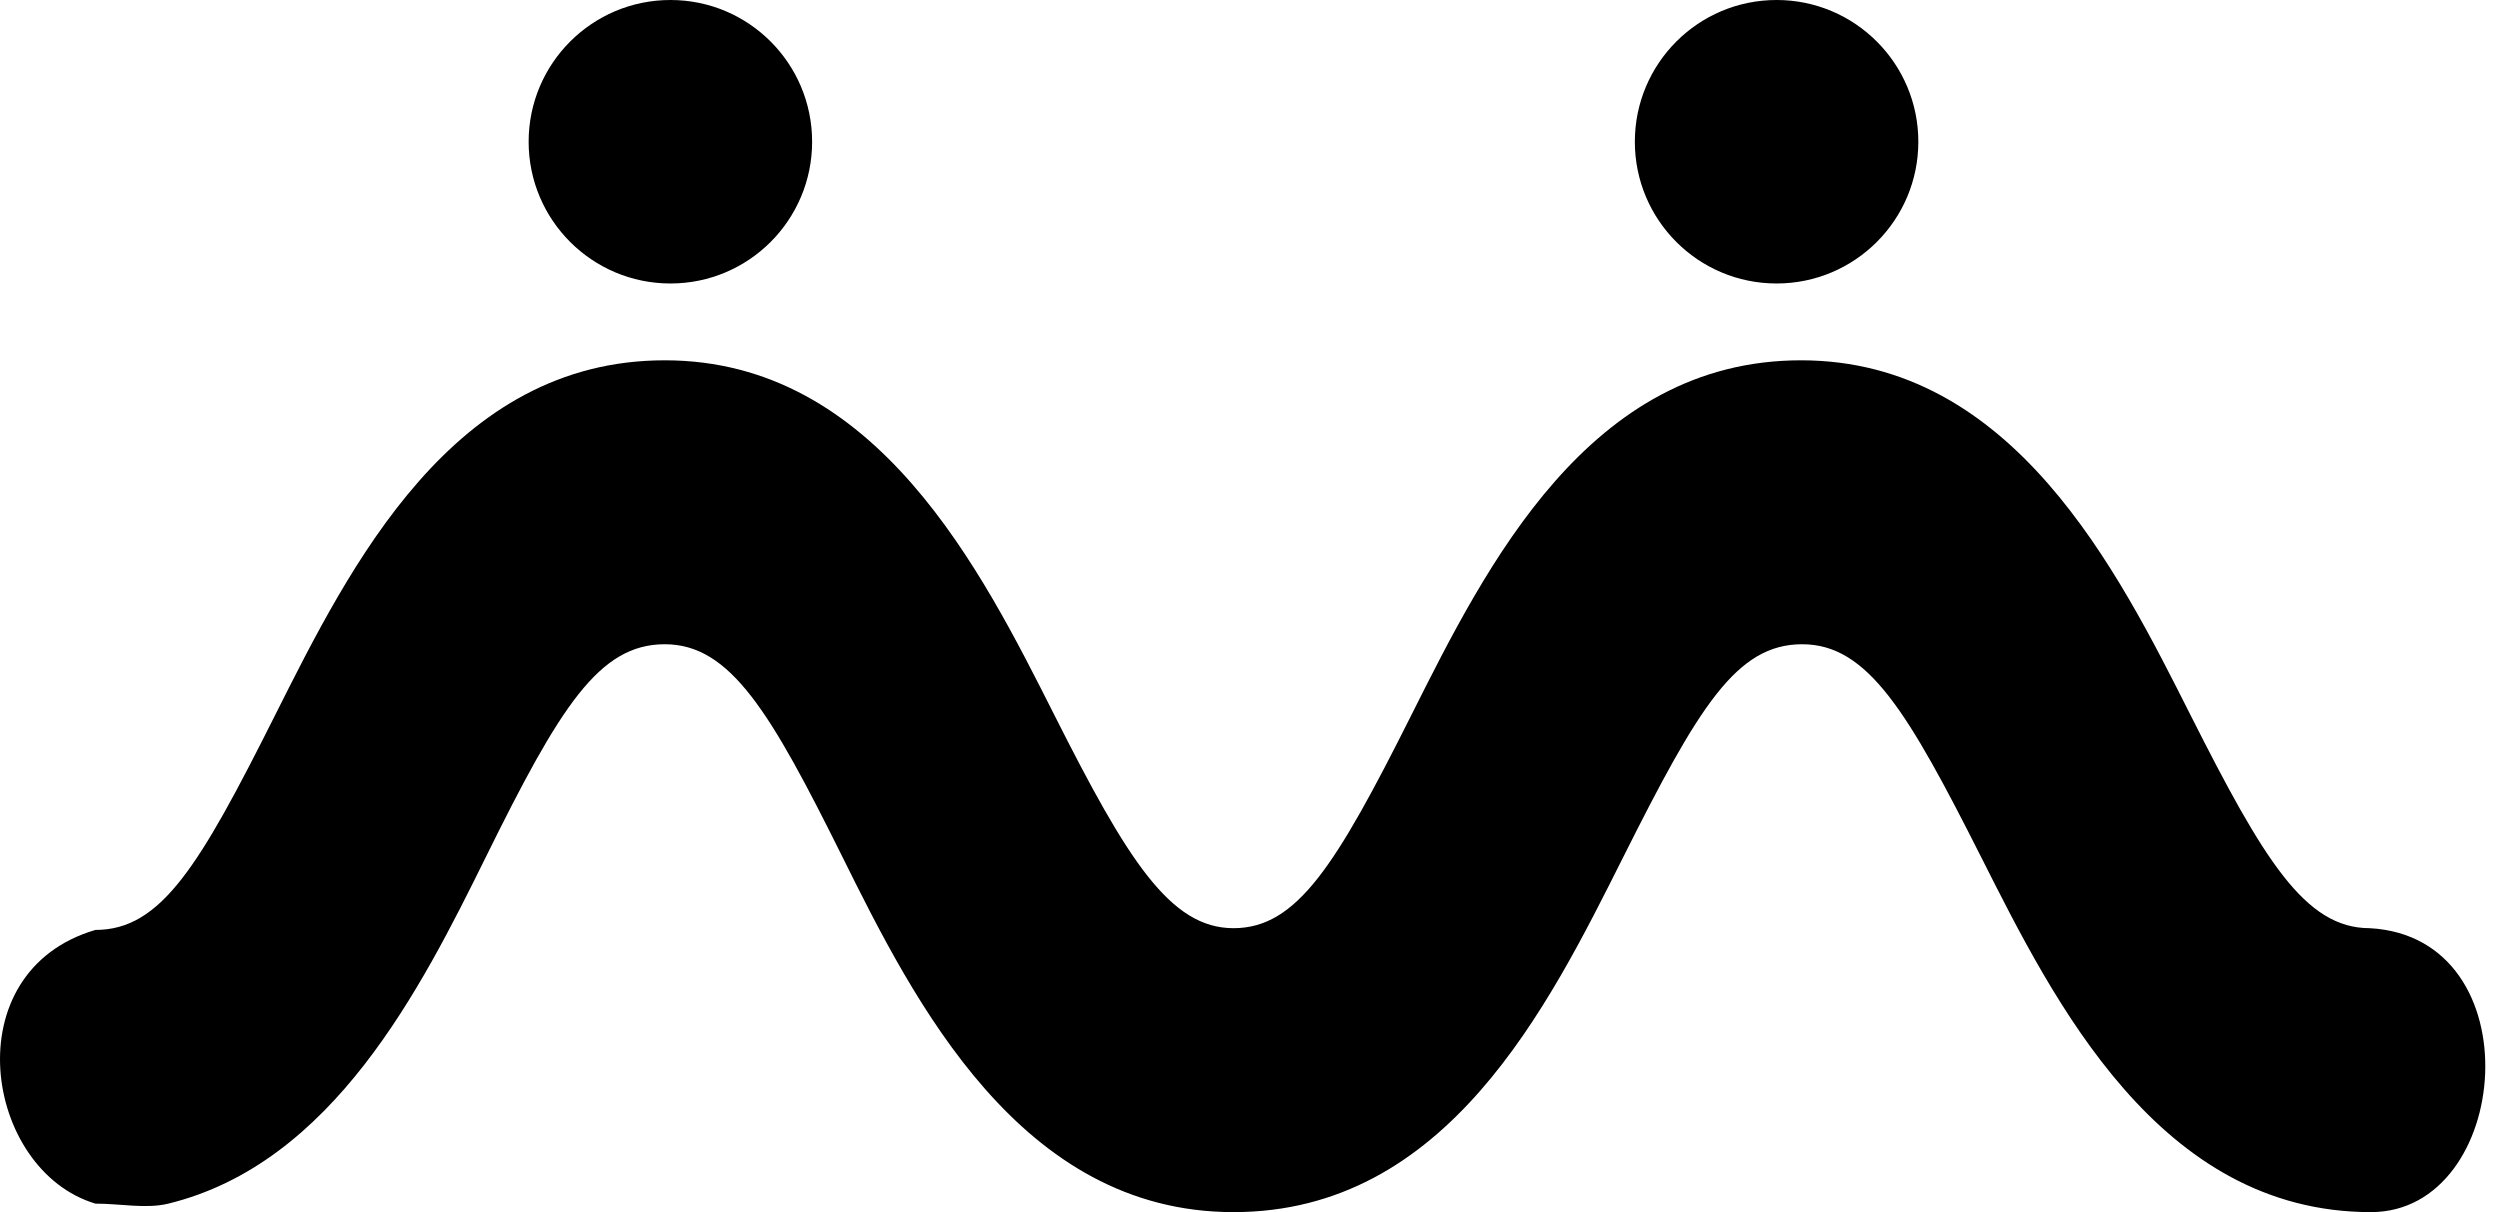 <svg width="33" height="16" viewBox="0 0 33 16" fill="none" xmlns="http://www.w3.org/2000/svg">
<path d="M31.279 12.252C30.428 12.252 29.881 11.353 28.916 9.441C27.952 7.53 26.57 4.756 23.773 4.756C20.976 4.756 19.625 7.455 18.629 9.441C17.632 11.428 17.118 12.252 16.282 12.252C15.446 12.252 14.883 11.353 13.919 9.441C12.954 7.53 11.572 4.756 8.775 4.756C5.978 4.756 4.628 7.455 3.631 9.441C2.634 11.428 2.128 12.275 1.26 12.275C-0.619 12.826 -0.208 15.449 1.26 15.888C1.599 15.888 1.924 15.96 2.222 15.888C4.39 15.357 5.55 13.061 6.412 11.315C7.392 9.329 7.907 8.504 8.775 8.504C9.643 8.504 10.173 9.404 11.122 11.315C12.07 13.226 13.469 16 16.282 16C19.095 16 20.429 13.302 21.426 11.315C22.422 9.329 22.921 8.504 23.789 8.504C24.657 8.504 25.187 9.404 26.152 11.315C27.116 13.226 28.499 16 31.296 16C33.159 16 33.46 12.369 31.279 12.252Z" fill="black"/>
<path d="M10.72 1.871C10.72 2.904 9.883 3.742 8.85 3.742C7.816 3.742 6.978 2.904 6.978 1.871C6.978 0.838 7.816 0 8.85 0C9.883 0 10.72 0.838 10.72 1.871Z" fill="black"/>
<path d="M25.322 1.871C25.322 2.904 24.484 3.742 23.451 3.742C22.417 3.742 21.58 2.904 21.58 1.871C21.58 0.838 22.417 0 23.451 0C24.484 0 25.322 0.838 25.322 1.871Z" fill="black"/>
</svg>
